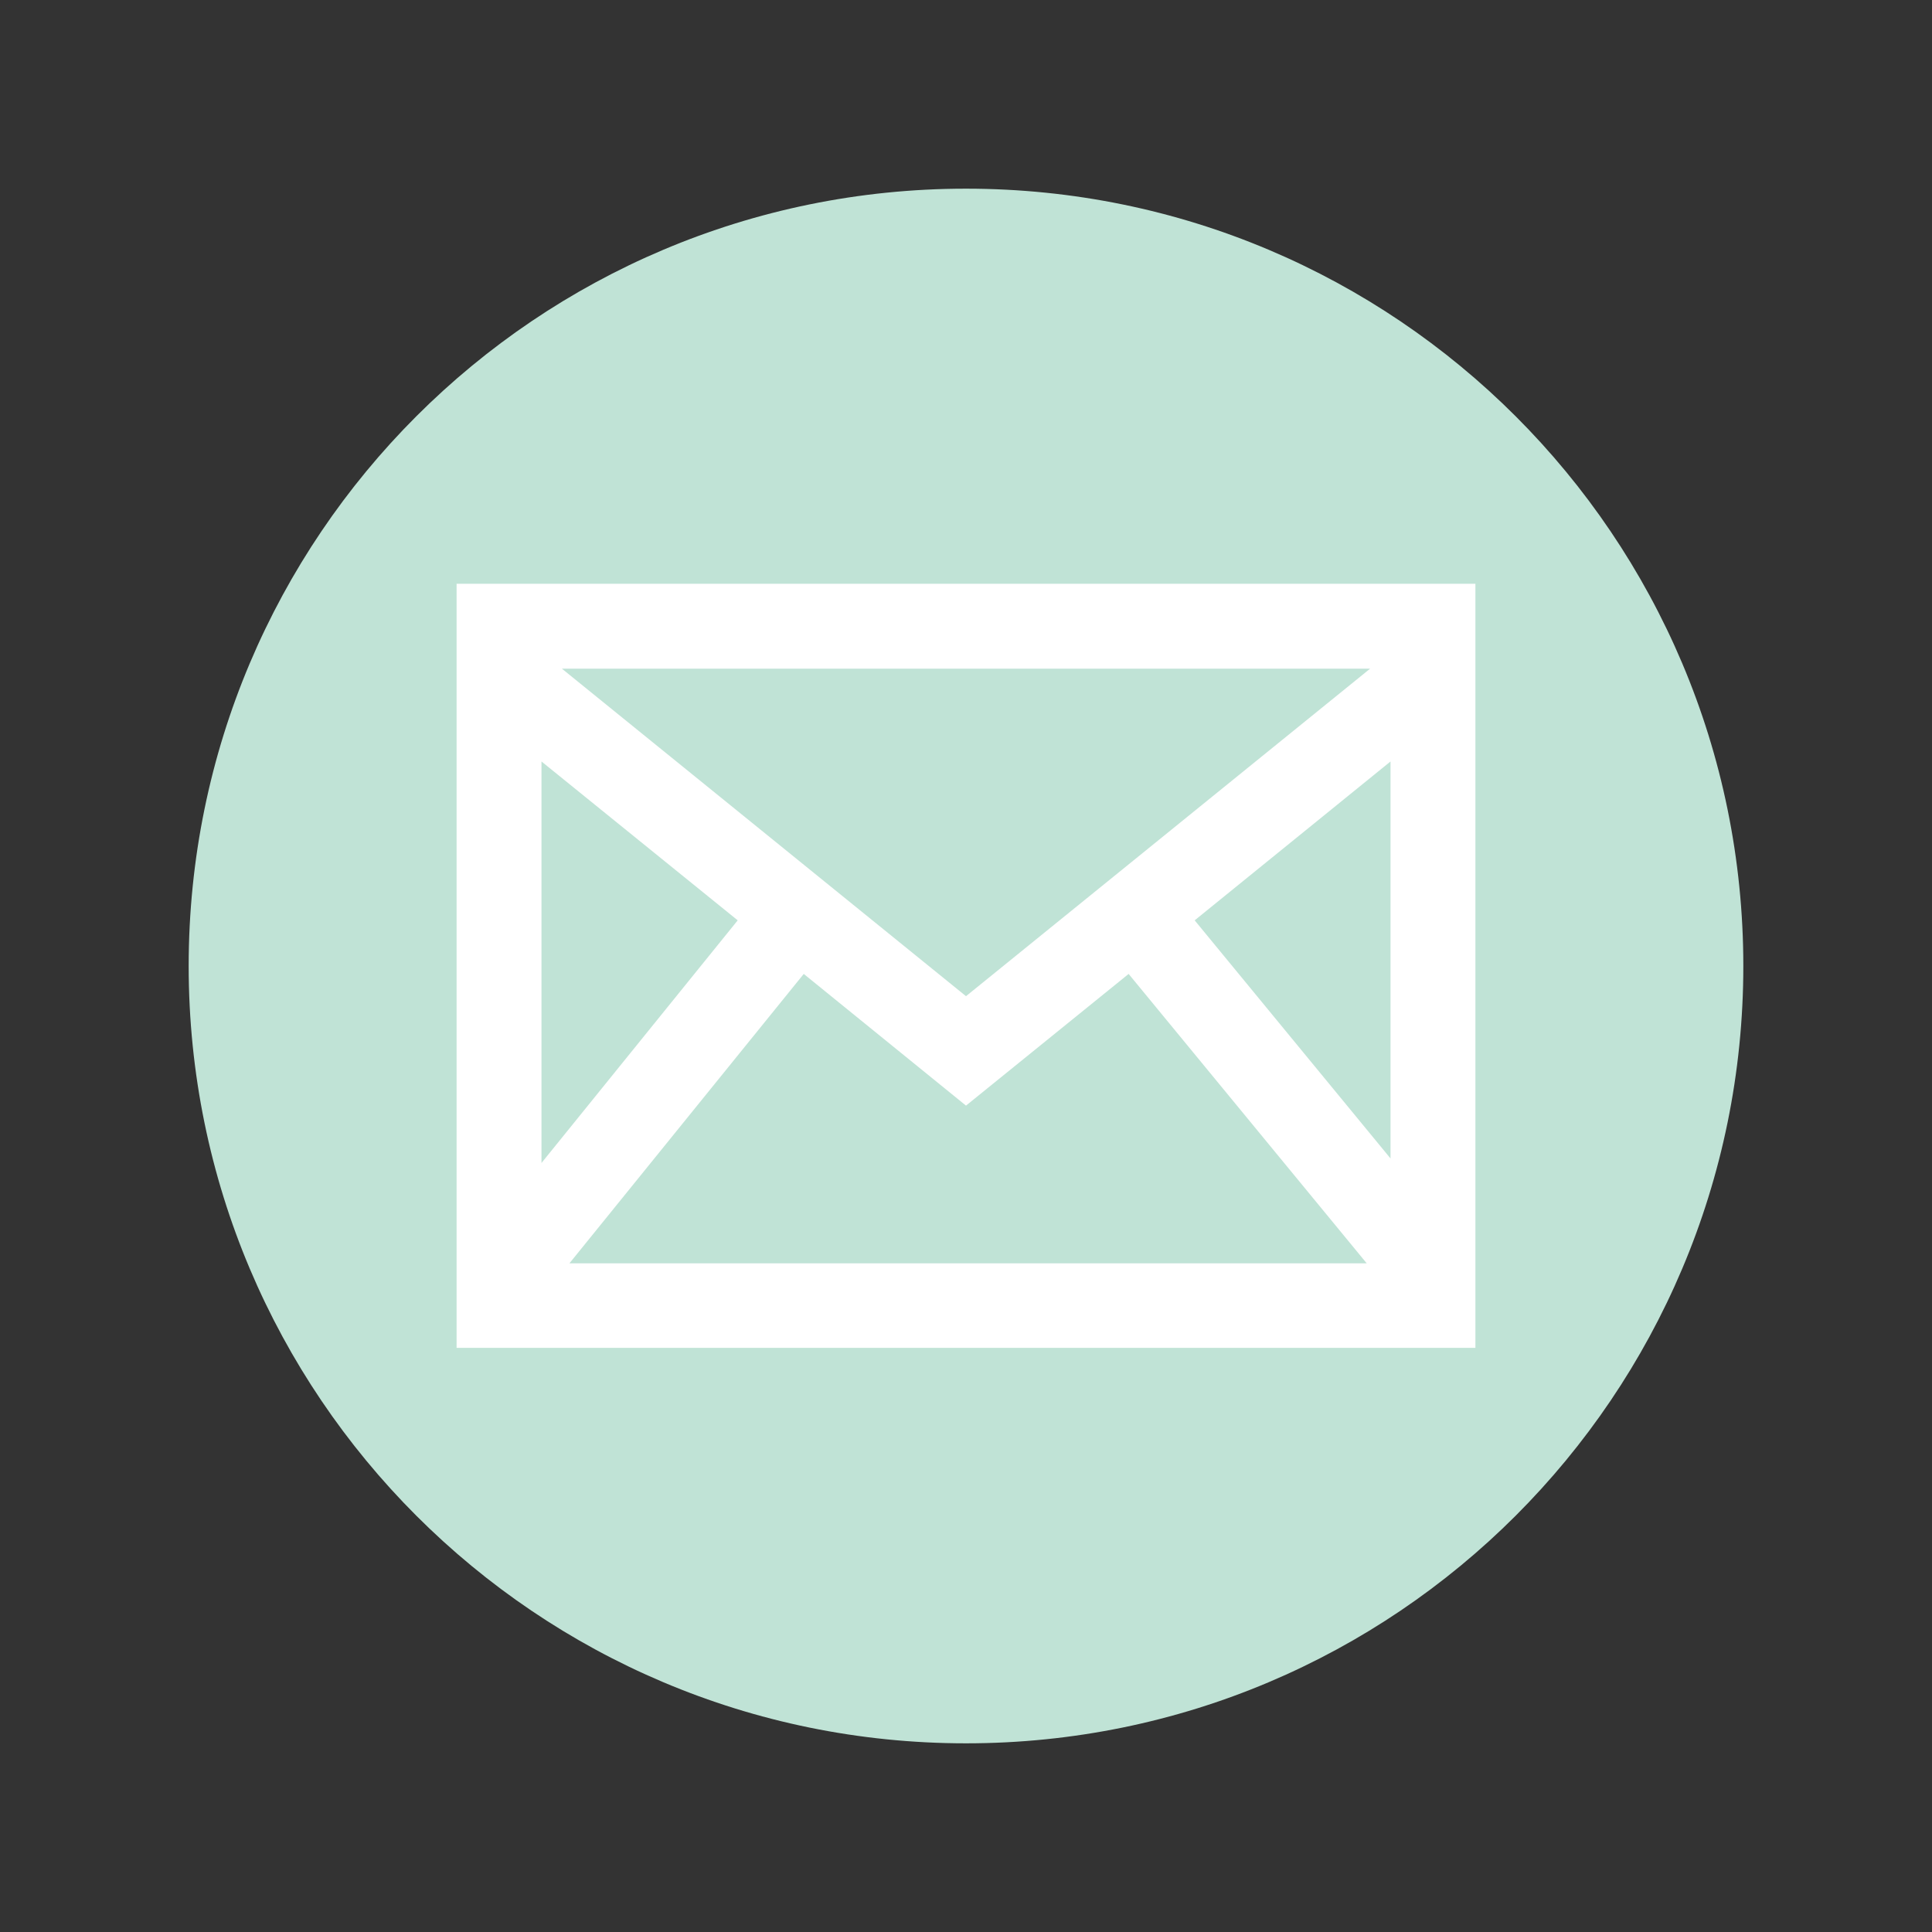 <?xml version="1.0" encoding="utf-8"?>
<!-- Generator: Adobe Illustrator 22.1.0, SVG Export Plug-In . SVG Version: 6.00 Build 0)  -->
<svg version="1.1" id="Layer_1" xmlns="http://www.w3.org/2000/svg" xmlns:xlink="http://www.w3.org/1999/xlink" x="0px" y="0px"
	 viewBox="0 0 512 512" style="enable-background:new 0 0 512 512;" xml:space="preserve">
<rect x="0" y="0" width="512" height="512" fill="#333333" stroke="none"/>
<style type="text/css">
	.st0{fill:#C0E3D6;}
	.st1{fill:#FFFFFF;}
</style>
<path id="twitter-4-icon" class="st0" d="M256,50C142.2,50,50,142.2,50,256s92.2,206,206,206s206-92.2,206-206S369.8,50,256,50z"/>
<path class="st1" d="M121,154.7v202.5h270V154.7H121z M195.5,243.9l-52,64.3V201.8L195.5,243.9z M148.9,177.2h214.2L256,264
	L148.9,177.2z M213,258.1l43,34.9l43.1-34.9l63.1,76.7H150.9L213,258.1z M316.6,243.9l51.9-42.1V307L316.6,243.9z"/>
</svg>
